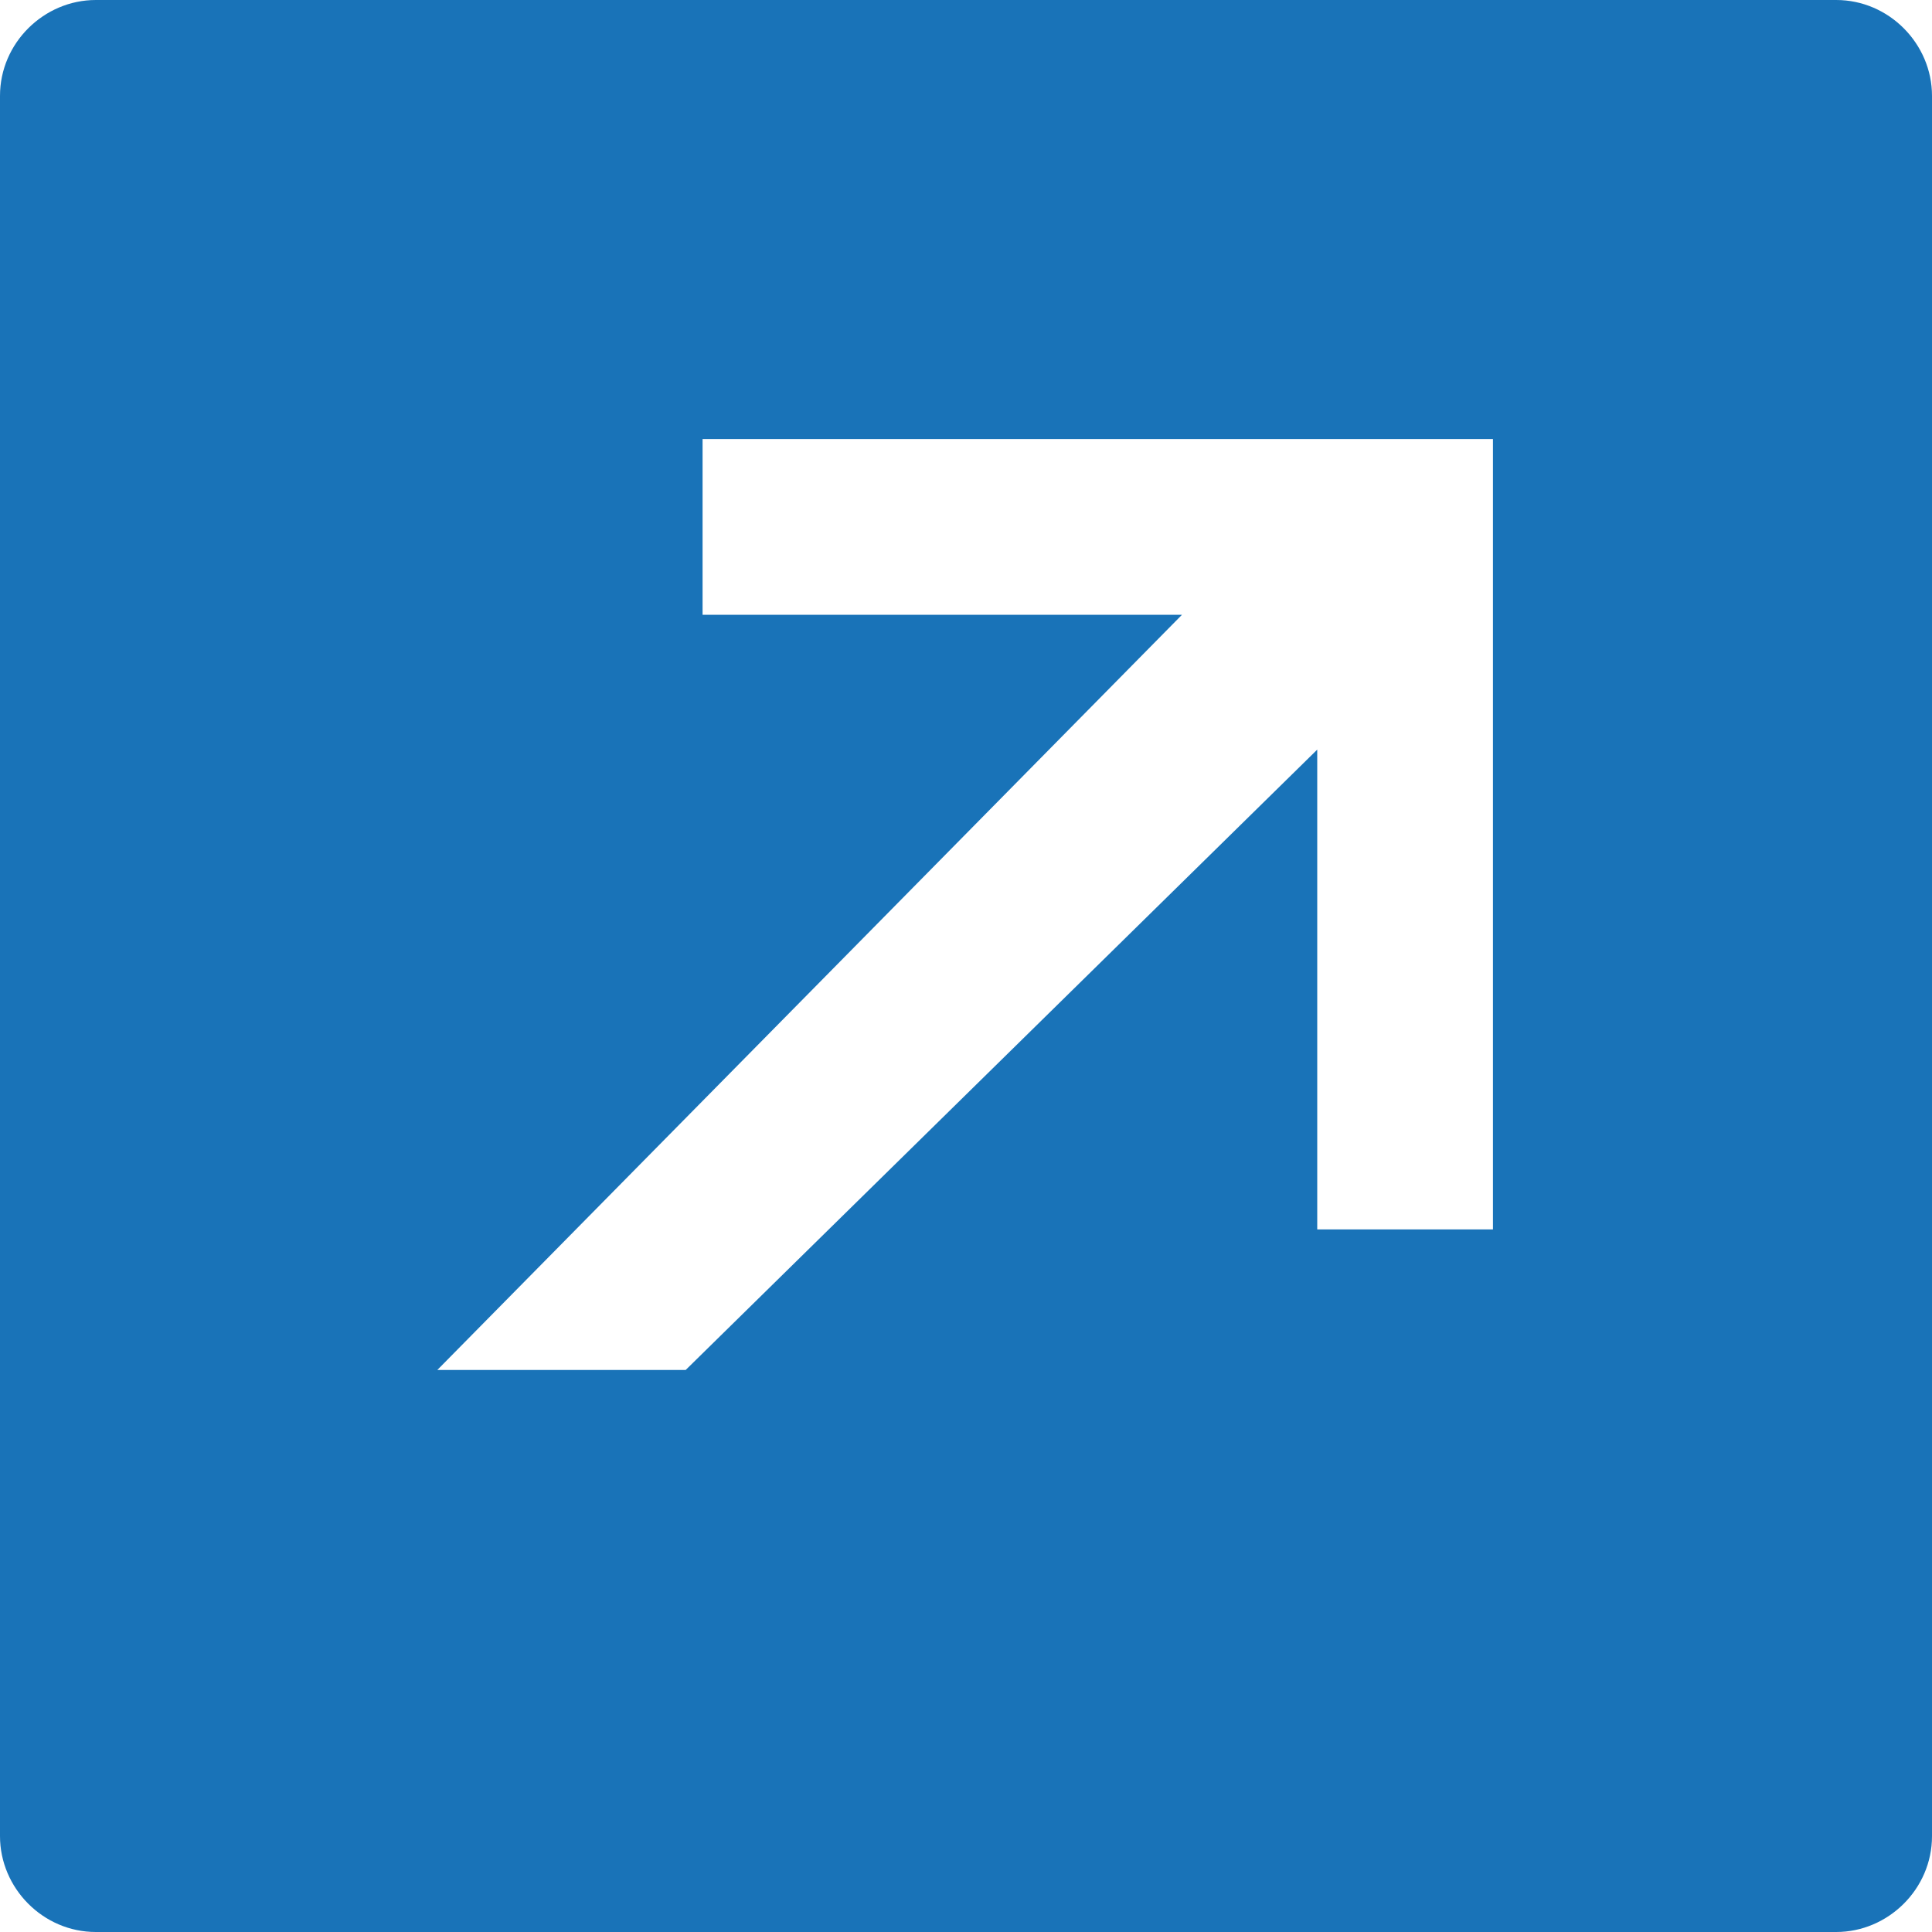 <?xml version="1.0" encoding="UTF-8"?>
<svg width="20px" height="20px" viewBox="0 0 20 20" version="1.1" xmlns="http://www.w3.org/2000/svg" xmlns:xlink="http://www.w3.org/1999/xlink">
    <title>Navigation/Settings</title>
    <g id="EXTRAS" stroke="none" stroke-width="1" fill="none" fill-rule="evenodd">
        <g id="Notificaciones" transform="translate(-358, -34)" fill="#1973B8">
            <g id="Group-3-Copy-+-Group-4-+-Abrir-fichero-Copy-+-Rectangle-+-Notificaciones-+-Scroll-+-Navigation/Settings-Mask" transform="translate(16, 8)">
                <g id="Security-and-Navigation/Open-Outside" transform="translate(340, 24)">
                    <path d="M21.008,2 C21.556,2 22,2.455 22,2.992 L22,21.008 C22,21.556 21.545,22 21.008,22 L2.992,22 C2.444,22 2,21.545 2,21.008 L2,2.992 C2,2.444 2.455,2 2.992,2 L21.008,2 Z M17.455,6.545 L9.273,6.545 L9.273,8.364 L14.236,8.364 L6.527,16.182 L9.098,16.182 L15.636,9.76 L15.636,14.727 L17.455,14.727 L17.455,6.545 Z" id="-🎨-Change-color-here"></path>
                </g>
            </g>
        </g>
    </g>
</svg>